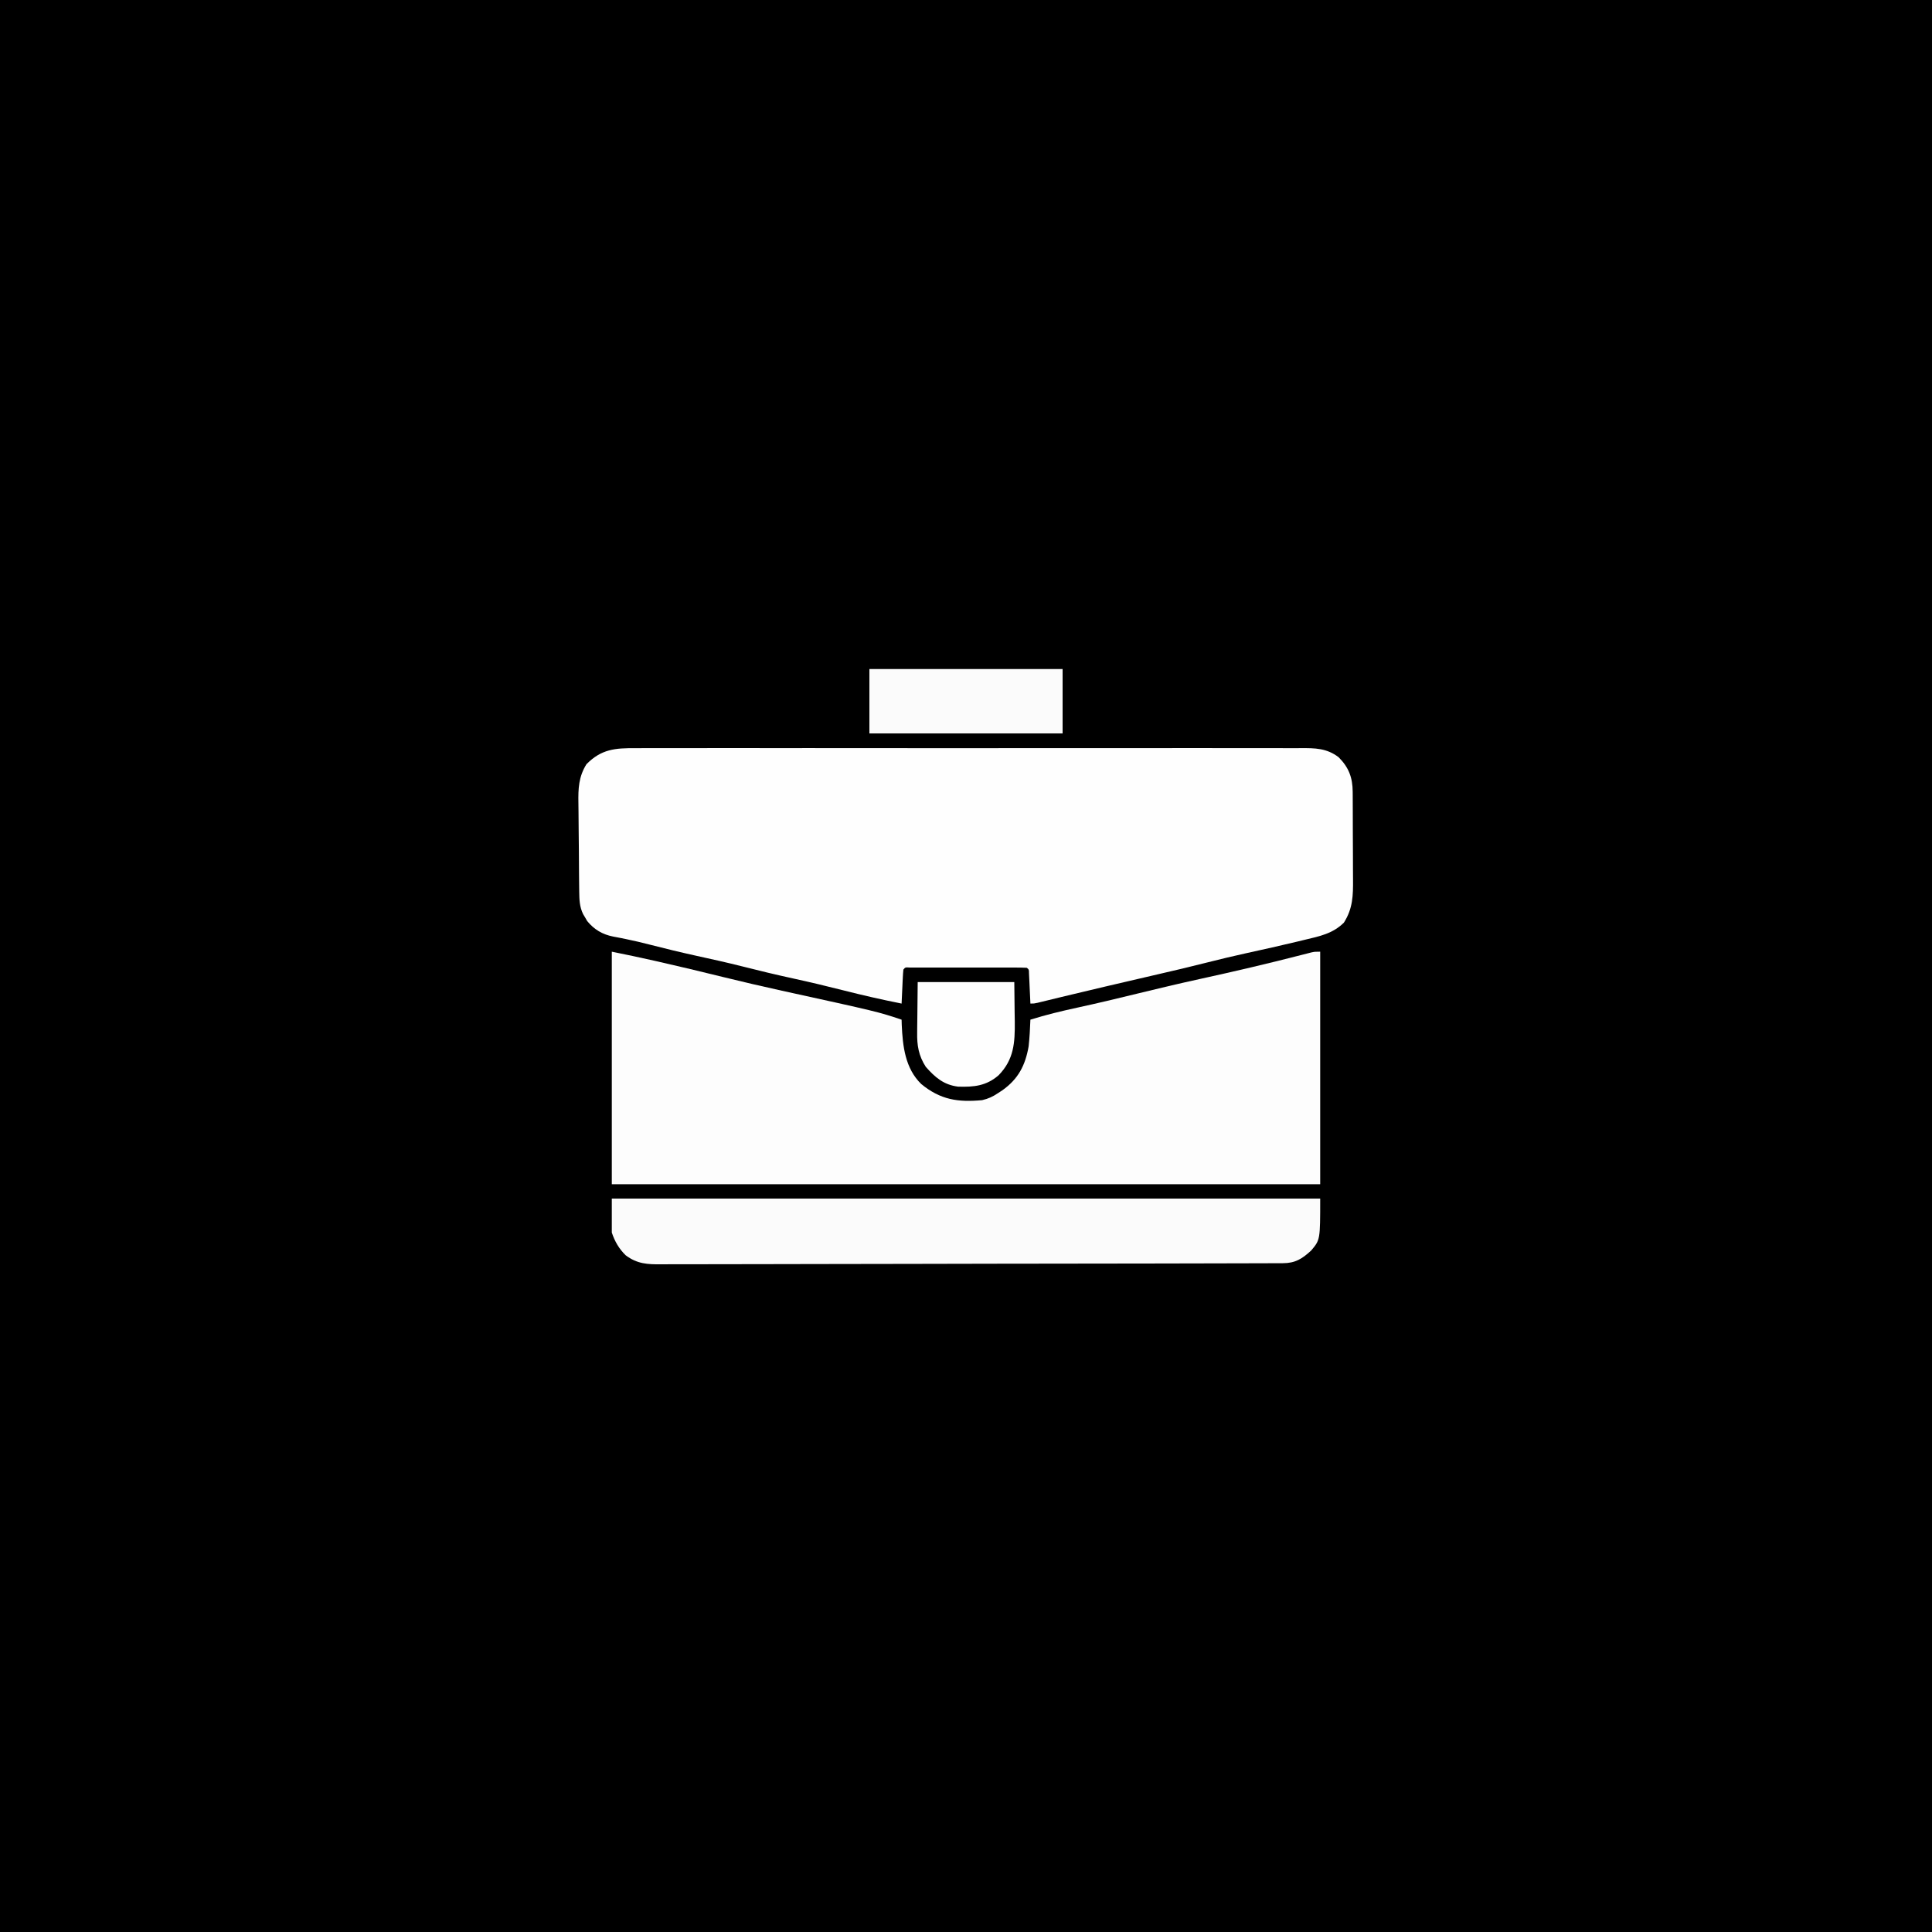 <?xml version="1.0" encoding="UTF-8"?>
<svg version="1.1" xmlns="http://www.w3.org/2000/svg" width="1080" height="1080">
<rect width="100%" height="100%" fill="#808080" stroke="none"/>
<path d="M0 0 C356.4 0 712.8 0 1080 0 C1080 356.4 1080 712.8 1080 1080 C723.6 1080 367.2 1080 0 1080 C0 723.6 0 367.2 0 0 Z " fill="#000000" transform="translate(0,0)"/>
<path d="M0 0 C1.66 -0.007 3.319 -0.016 4.979 -0.028 C9.525 -0.053 14.07 -0.041 18.616 -0.022 C23.524 -0.009 28.432 -0.03 33.34 -0.046 C42.949 -0.073 52.558 -0.067 62.167 -0.05 C69.977 -0.036 77.787 -0.034 85.597 -0.041 C86.709 -0.042 87.821 -0.043 88.967 -0.044 C91.226 -0.046 93.484 -0.048 95.743 -0.05 C116.92 -0.067 138.098 -0.047 159.275 -0.015 C177.443 0.012 195.611 0.007 213.779 -0.02 C234.881 -0.052 255.983 -0.065 277.085 -0.047 C279.335 -0.045 281.586 -0.043 283.836 -0.041 C284.943 -0.04 286.051 -0.039 287.191 -0.038 C294.992 -0.033 302.792 -0.042 310.592 -0.056 C320.098 -0.073 329.605 -0.068 339.111 -0.036 C343.961 -0.02 348.81 -0.014 353.66 -0.034 C358.102 -0.052 362.542 -0.042 366.984 -0.01 C368.588 -0.004 370.193 -0.007 371.798 -0.021 C379.824 -0.089 386.42 -0.002 393.028 5.067 C398.659 10.717 400.833 16.414 400.878 24.31 C400.883 24.97 400.888 25.631 400.893 26.311 C400.908 28.497 400.914 30.682 400.92 32.867 C400.926 34.391 400.931 35.914 400.937 37.438 C400.948 40.635 400.954 43.832 400.957 47.029 C400.963 51.11 400.987 55.19 401.015 59.271 C401.034 62.42 401.039 65.57 401.04 68.719 C401.043 70.223 401.051 71.726 401.065 73.229 C401.139 82.33 400.984 89.627 395.967 97.512 C389.799 103.68 382.207 105.189 373.967 107.137 C372.735 107.437 371.504 107.736 370.235 108.045 C360.714 110.342 351.156 112.473 341.587 114.562 C334.243 116.173 326.942 117.911 319.654 119.762 C310.506 122.085 301.333 124.266 292.133 126.371 C282.966 128.47 273.808 130.607 264.654 132.762 C263.936 132.931 263.218 133.1 262.477 133.274 C255.002 135.032 247.529 136.802 240.064 138.606 C238.901 138.887 237.738 139.168 236.539 139.457 C234.376 139.981 232.214 140.507 230.052 141.035 C229.106 141.265 228.16 141.494 227.186 141.731 C226.365 141.931 225.545 142.132 224.699 142.338 C222.717 142.762 222.717 142.762 220.717 142.762 C220.692 142.192 220.667 141.621 220.641 141.034 C220.525 138.464 220.402 135.894 220.279 133.324 C220.24 132.427 220.201 131.529 220.16 130.604 C220.097 129.323 220.097 129.323 220.033 128.016 C219.997 127.225 219.96 126.434 219.922 125.62 C219.911 123.748 219.911 123.748 218.717 122.762 C216.605 122.662 214.491 122.634 212.377 122.633 C211.715 122.631 211.053 122.629 210.372 122.627 C208.174 122.623 205.977 122.626 203.779 122.629 C202.259 122.628 200.738 122.627 199.217 122.626 C196.026 122.625 192.835 122.627 189.644 122.632 C185.544 122.637 181.445 122.634 177.345 122.628 C174.204 122.624 171.063 122.625 167.921 122.628 C166.409 122.629 164.897 122.628 163.385 122.626 C161.276 122.623 159.166 122.627 157.057 122.633 C155.854 122.633 154.651 122.634 153.412 122.635 C150.799 122.455 150.799 122.455 149.717 123.762 C149.561 125.175 149.466 126.595 149.4 128.016 C149.358 128.87 149.317 129.724 149.273 130.604 C149.234 131.502 149.195 132.399 149.154 133.324 C149.09 134.677 149.09 134.677 149.023 136.057 C148.917 138.292 148.815 140.527 148.717 142.762 C137.804 140.598 127 138.128 116.217 135.387 C106.83 133.002 97.429 130.762 87.967 128.699 C78.521 126.64 69.142 124.4 59.774 122.012 C51.155 119.831 42.488 117.913 33.803 116.016 C25.219 114.129 16.693 112.058 8.18 109.873 C3.624 108.71 -0.924 107.602 -5.533 106.672 C-6.35 106.505 -7.166 106.339 -8.008 106.167 C-9.499 105.869 -10.993 105.584 -12.49 105.318 C-18.589 104.096 -23.076 101.419 -27.025 96.664 C-27.399 96.016 -27.773 95.367 -28.158 94.699 C-28.547 94.048 -28.937 93.397 -29.338 92.727 C-31.349 88.546 -31.431 84.649 -31.492 80.041 C-31.507 79.04 -31.507 79.04 -31.522 78.019 C-31.551 75.816 -31.573 73.613 -31.592 71.41 C-31.598 70.654 -31.605 69.898 -31.612 69.119 C-31.644 65.113 -31.669 61.108 -31.688 57.102 C-31.706 53.802 -31.741 50.503 -31.791 47.204 C-31.851 43.205 -31.882 39.207 -31.891 35.208 C-31.9 33.692 -31.919 32.176 -31.948 30.661 C-32.096 22.641 -31.821 15.935 -27.453 8.968 C-19.14 0.516 -11.391 -0.103 0 0 Z " fill="#FEFEFE" transform="translate(355.283,418.238)"/>
<path d="M0 0 C7.967 1.593 15.889 3.275 23.812 5.062 C24.471 5.211 25.129 5.359 25.807 5.512 C37.949 8.251 50.041 11.179 62.129 14.146 C73.114 16.841 84.117 19.412 95.166 21.832 C148.703 33.568 148.703 33.568 162 38 C162.039 39.398 162.039 39.398 162.078 40.824 C162.61 52.783 163.967 65.236 173 74 C183.721 82.8 193.509 84.252 207 83 C210.486 82.205 213.054 81.001 216 79 C217.166 78.236 217.166 78.236 218.355 77.457 C227.209 71.145 231.125 63.622 233 53 C233.556 48.014 233.804 43.012 234 38 C242.592 35.3 251.265 33.225 260.062 31.312 C271.254 28.879 282.379 26.235 293.5 23.5 C305.361 20.587 317.234 17.781 329.165 15.168 C348.093 11.019 366.966 6.621 385.729 1.777 C387.107 1.425 387.107 1.425 388.512 1.066 C389.311 0.86 390.109 0.653 390.932 0.44 C393 0 393 0 396 0 C396 42.9 396 85.8 396 130 C265.32 130 134.64 130 0 130 C0 87.1 0 44.2 0 0 Z " fill="#FDFDFD" transform="translate(342,532)"/>
<path d="M0 0 C130.68 0 261.36 0 396 0 C396 23.033 396 23.033 391 29 C385.885 33.734 382.058 36.122 375.063 36.14 C373.79 36.145 372.516 36.151 371.204 36.157 C369.778 36.158 368.352 36.16 366.925 36.161 C365.42 36.165 363.915 36.171 362.41 36.176 C358.259 36.19 354.108 36.198 349.957 36.204 C346.4 36.21 342.844 36.22 339.287 36.231 C327.565 36.264 315.844 36.285 304.123 36.304 C301.071 36.309 298.02 36.314 294.968 36.319 C276.026 36.35 257.083 36.376 238.141 36.393 C233.751 36.397 229.361 36.401 224.971 36.405 C223.335 36.407 223.335 36.407 221.665 36.408 C203.992 36.425 186.319 36.466 168.645 36.517 C150.507 36.569 132.37 36.598 114.232 36.605 C104.045 36.61 93.859 36.625 83.672 36.665 C74.996 36.699 66.32 36.713 57.644 36.701 C53.218 36.695 48.792 36.699 44.365 36.729 C40.31 36.756 36.256 36.756 32.201 36.733 C30.737 36.73 29.272 36.737 27.808 36.755 C19.928 36.847 14.152 36.533 7.736 31.696 C4.009 28.054 1.637 23.911 0 19 C0 12.73 0 6.46 0 0 Z " fill="#FBFBFB" transform="translate(342,670)"/>
<path d="M0 0 C35.64 0 71.28 0 108 0 C108 11.88 108 23.76 108 36 C72.36 36 36.72 36 0 36 C0 24.12 0 12.24 0 0 Z " fill="#FBFBFB" transform="translate(486,374)"/>
<path d="M0 0 C17.82 0 35.64 0 54 0 C54.062 5.569 54.124 11.137 54.188 16.875 C54.228 19.479 54.228 19.479 54.27 22.136 C54.38 33.866 53.815 43.295 45.215 52.082 C38.361 58.017 31.532 58.718 22.594 58.441 C14.552 57.454 9.733 53.274 4.508 47.355 C0.505 41.102 -0.44 35.366 -0.293 28.125 C-0.29 27.406 -0.287 26.686 -0.284 25.945 C-0.268 23.297 -0.226 20.648 -0.188 18 C-0.126 12.06 -0.064 6.12 0 0 Z " fill="#FEFEFE" transform="translate(513,549)"/>
</svg>
